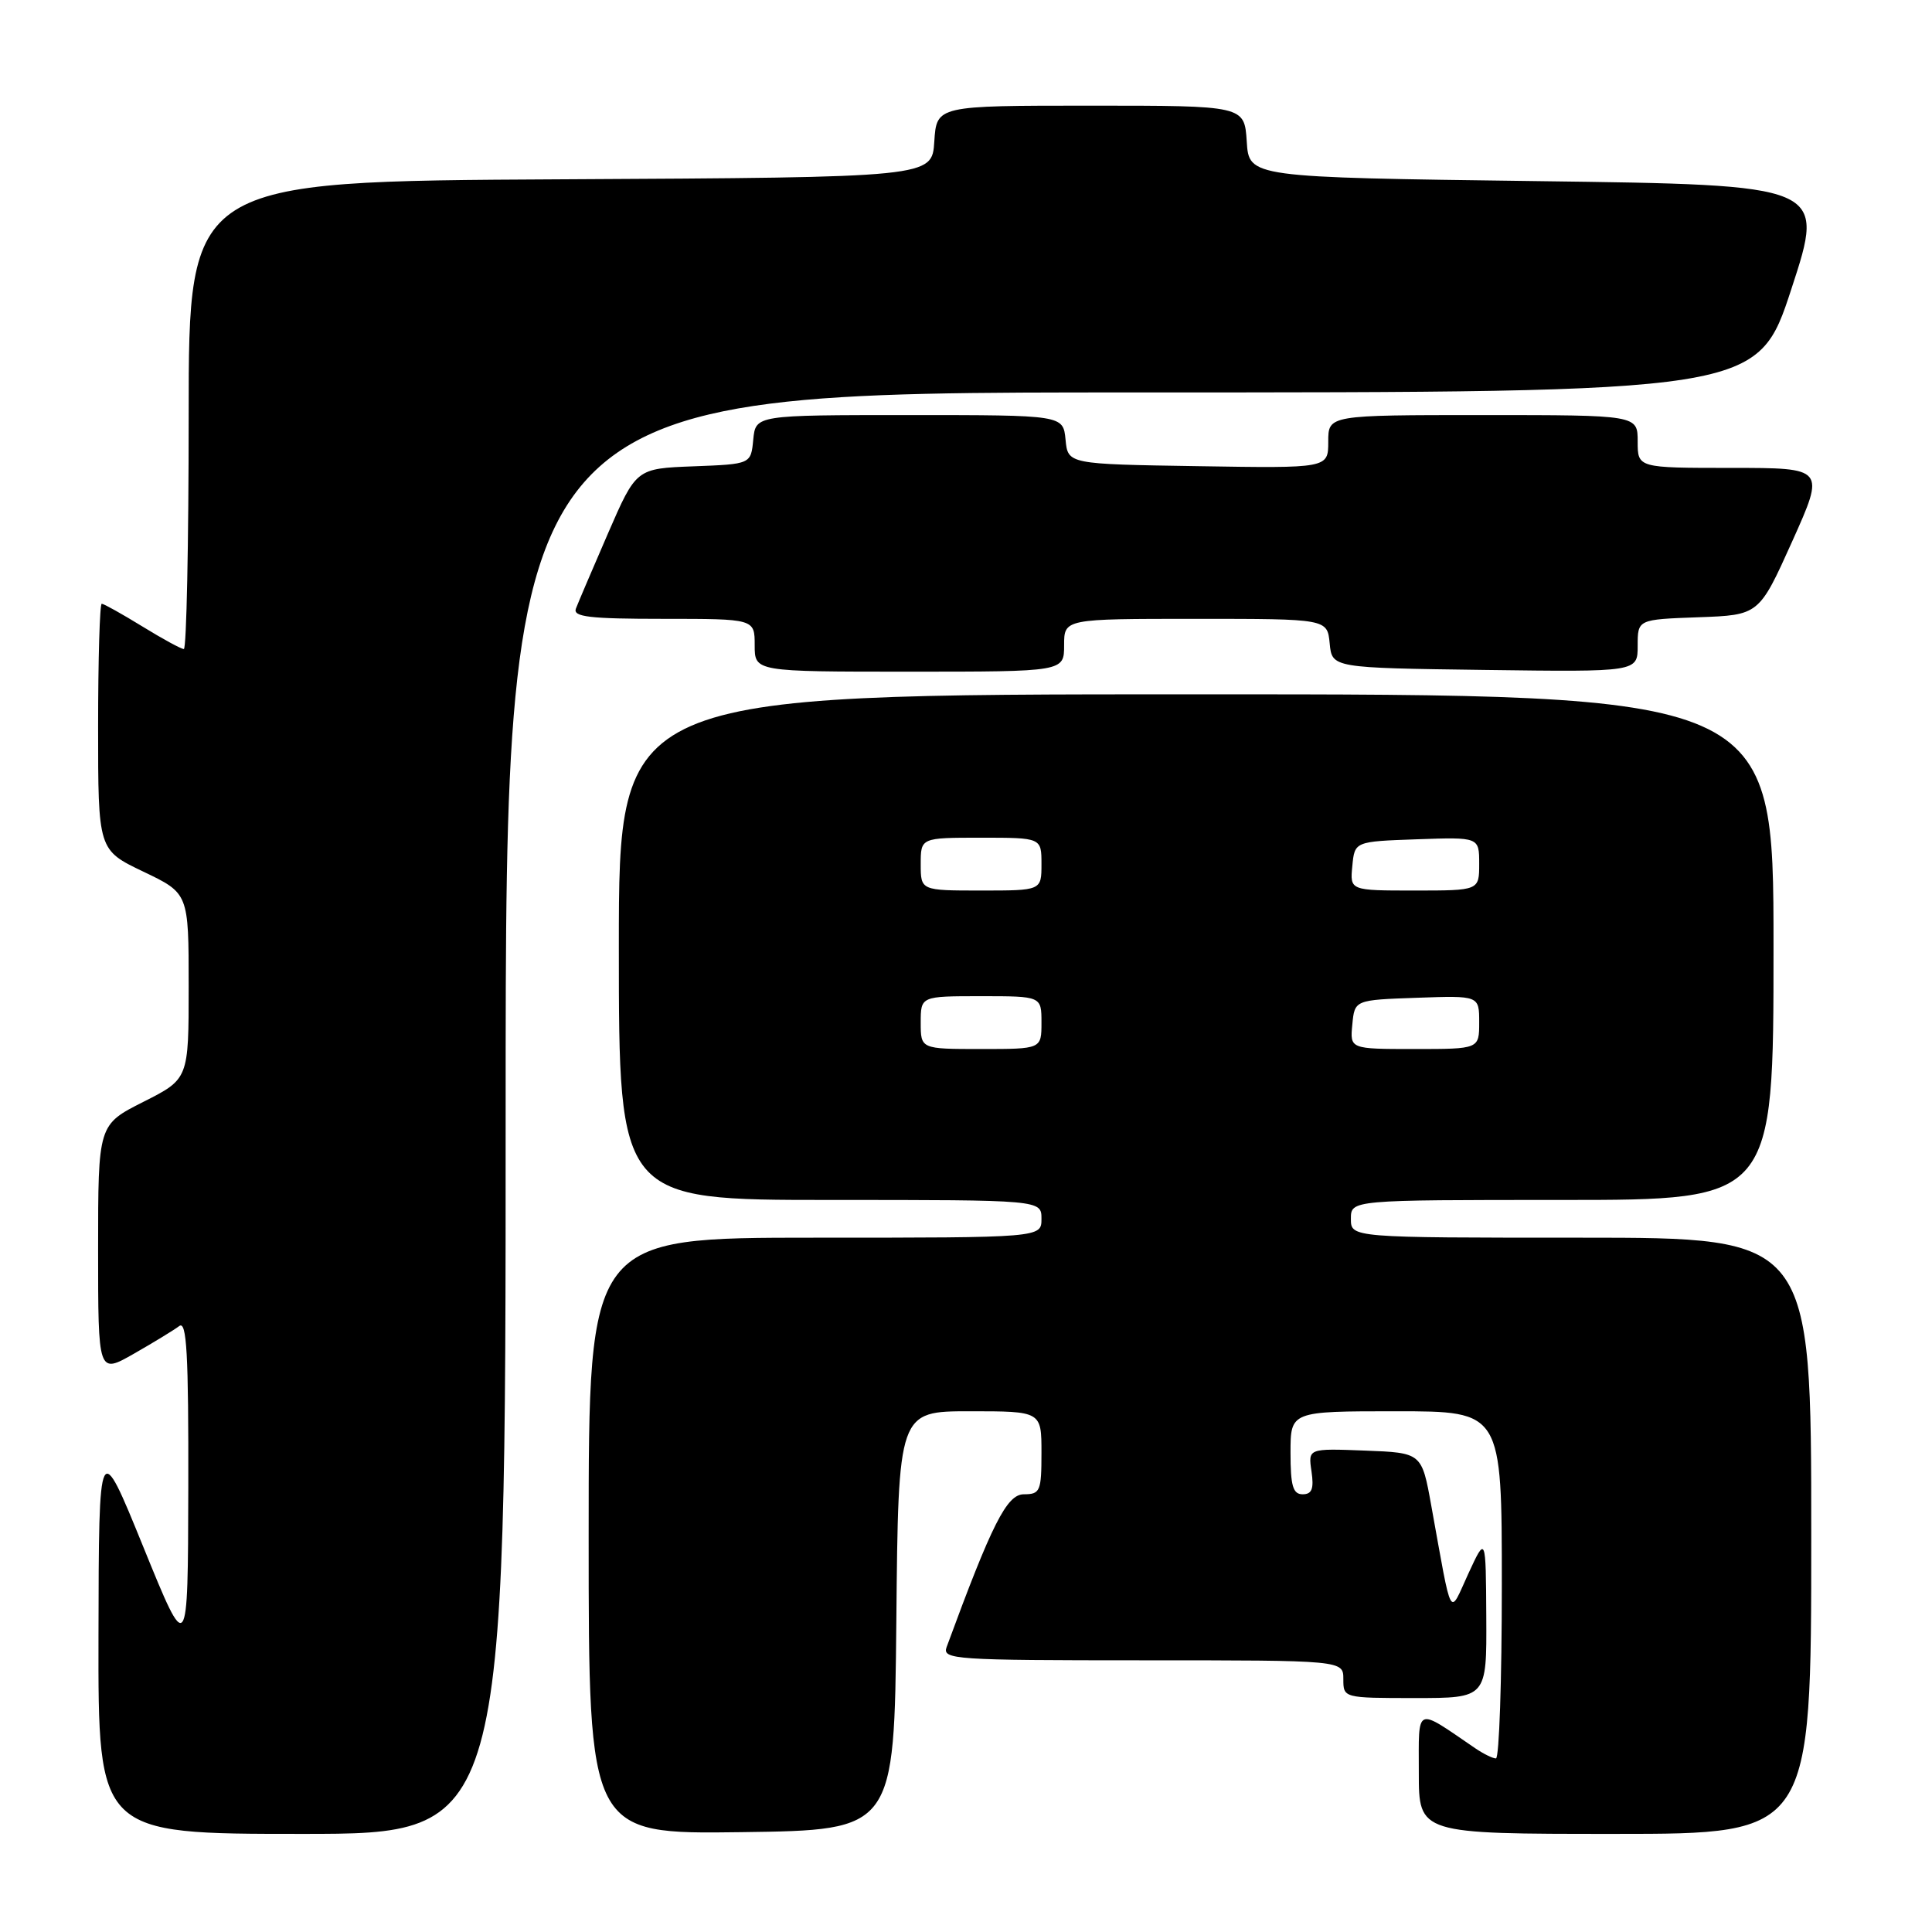 <?xml version="1.0" encoding="UTF-8" standalone="no"?>
<!DOCTYPE svg PUBLIC "-//W3C//DTD SVG 1.1//EN" "http://www.w3.org/Graphics/SVG/1.1/DTD/svg11.dtd" >
<svg xmlns="http://www.w3.org/2000/svg" xmlns:xlink="http://www.w3.org/1999/xlink" version="1.1" viewBox="0 0 256 256">
 <g >
 <path fill="currentColor"
d=" M 67.00 147.50 C 67.00 52.00 67.00 52.00 149.94 52.00 C 232.89 52.00 232.89 52.00 237.38 38.25 C 241.88 24.50 241.88 24.50 203.69 24.00 C 165.50 23.50 165.50 23.50 165.20 18.75 C 164.89 14.00 164.89 14.00 144.50 14.00 C 124.11 14.00 124.11 14.00 123.80 18.75 C 123.50 23.50 123.50 23.50 74.25 23.76 C 25.00 24.02 25.00 24.02 25.00 55.01 C 25.00 72.05 24.71 86.00 24.36 86.00 C 24.01 86.00 21.53 84.65 18.85 83.00 C 16.16 81.35 13.75 80.00 13.48 80.00 C 13.22 80.00 13.00 87.34 13.00 96.32 C 13.00 112.63 13.00 112.63 19.00 115.50 C 25.00 118.37 25.00 118.37 25.00 130.67 C 25.00 142.97 25.00 142.97 19.00 146.00 C 13.00 149.03 13.00 149.03 13.00 165.56 C 13.00 182.08 13.00 182.08 17.75 179.37 C 20.36 177.88 23.06 176.23 23.75 175.71 C 24.74 174.95 24.99 179.38 24.95 197.13 C 24.90 219.50 24.90 219.50 19.00 205.00 C 13.10 190.50 13.10 190.50 13.05 216.75 C 13.00 243.00 13.00 243.00 40.00 243.00 C 67.00 243.00 67.00 243.00 67.00 147.50 Z  M 118.77 214.75 C 119.03 187.00 119.03 187.00 128.52 187.00 C 138.00 187.00 138.00 187.00 138.00 192.50 C 138.00 197.59 137.83 198.00 135.67 198.00 C 133.41 198.00 131.44 201.90 125.43 218.25 C 124.83 219.89 126.47 220.00 151.39 220.00 C 178.00 220.00 178.00 220.00 178.00 222.50 C 178.00 224.99 178.03 225.00 187.50 225.00 C 197.00 225.00 197.00 225.00 196.94 214.25 C 196.88 203.50 196.88 203.50 194.57 208.50 C 191.96 214.17 192.48 215.12 189.65 199.50 C 188.39 192.50 188.39 192.50 180.86 192.21 C 173.33 191.92 173.33 191.92 173.78 194.96 C 174.12 197.27 173.84 198.00 172.61 198.00 C 171.32 198.00 171.00 196.89 171.00 192.50 C 171.00 187.00 171.00 187.00 185.00 187.00 C 199.00 187.00 199.00 187.00 199.00 210.00 C 199.00 222.65 198.65 233.00 198.22 233.00 C 197.79 233.00 196.56 232.39 195.47 231.65 C 187.44 226.17 188.00 225.93 188.00 234.88 C 188.00 243.00 188.00 243.00 214.00 243.00 C 240.00 243.00 240.00 243.00 240.00 203.50 C 240.00 164.00 240.00 164.00 209.50 164.00 C 179.00 164.00 179.00 164.00 179.00 161.50 C 179.00 159.00 179.00 159.00 207.00 159.00 C 235.00 159.00 235.00 159.00 235.00 125.50 C 235.00 92.00 235.00 92.00 158.50 92.00 C 82.00 92.00 82.00 92.00 82.00 125.50 C 82.00 159.00 82.00 159.00 110.00 159.00 C 138.00 159.00 138.00 159.00 138.00 161.50 C 138.00 164.00 138.00 164.00 108.00 164.00 C 78.00 164.00 78.00 164.00 78.00 203.52 C 78.00 243.04 78.00 243.04 98.25 242.77 C 118.50 242.50 118.50 242.50 118.77 214.75 Z  M 141.00 85.50 C 141.00 82.00 141.00 82.00 158.44 82.00 C 175.87 82.00 175.87 82.00 176.19 85.25 C 176.50 88.50 176.50 88.50 196.75 88.77 C 217.00 89.04 217.00 89.04 217.00 85.56 C 217.00 82.08 217.00 82.08 225.04 81.79 C 233.08 81.50 233.08 81.50 237.47 71.75 C 241.85 62.00 241.85 62.00 229.43 62.00 C 217.00 62.00 217.00 62.00 217.00 58.50 C 217.00 55.00 217.00 55.00 196.50 55.00 C 176.00 55.00 176.00 55.00 176.00 58.52 C 176.00 62.05 176.00 62.05 158.75 61.77 C 141.50 61.50 141.50 61.50 141.19 58.25 C 140.87 55.00 140.87 55.00 120.50 55.00 C 100.13 55.00 100.13 55.00 99.81 58.25 C 99.50 61.50 99.50 61.50 91.90 61.79 C 84.30 62.08 84.30 62.08 80.56 70.68 C 78.51 75.41 76.59 79.90 76.31 80.64 C 75.89 81.74 78.11 82.00 87.89 82.00 C 100.00 82.00 100.00 82.00 100.00 85.50 C 100.00 89.00 100.00 89.00 120.50 89.00 C 141.00 89.00 141.00 89.00 141.00 85.50 Z  M 122.00 135.50 C 122.00 132.00 122.00 132.00 130.00 132.00 C 138.00 132.00 138.00 132.00 138.00 135.50 C 138.00 139.00 138.00 139.00 130.00 139.00 C 122.00 139.00 122.00 139.00 122.00 135.50 Z  M 179.19 135.75 C 179.50 132.50 179.50 132.50 187.75 132.21 C 196.00 131.92 196.00 131.92 196.00 135.46 C 196.00 139.00 196.00 139.00 187.44 139.00 C 178.87 139.00 178.87 139.00 179.19 135.75 Z  M 122.00 114.50 C 122.00 111.00 122.00 111.00 130.00 111.00 C 138.00 111.00 138.00 111.00 138.00 114.50 C 138.00 118.00 138.00 118.00 130.00 118.00 C 122.00 118.00 122.00 118.00 122.00 114.50 Z  M 179.19 114.75 C 179.50 111.50 179.50 111.50 187.75 111.21 C 196.00 110.92 196.00 110.92 196.00 114.46 C 196.00 118.00 196.00 118.00 187.44 118.00 C 178.87 118.00 178.87 118.00 179.19 114.75 Z "/>
</g>
</svg>